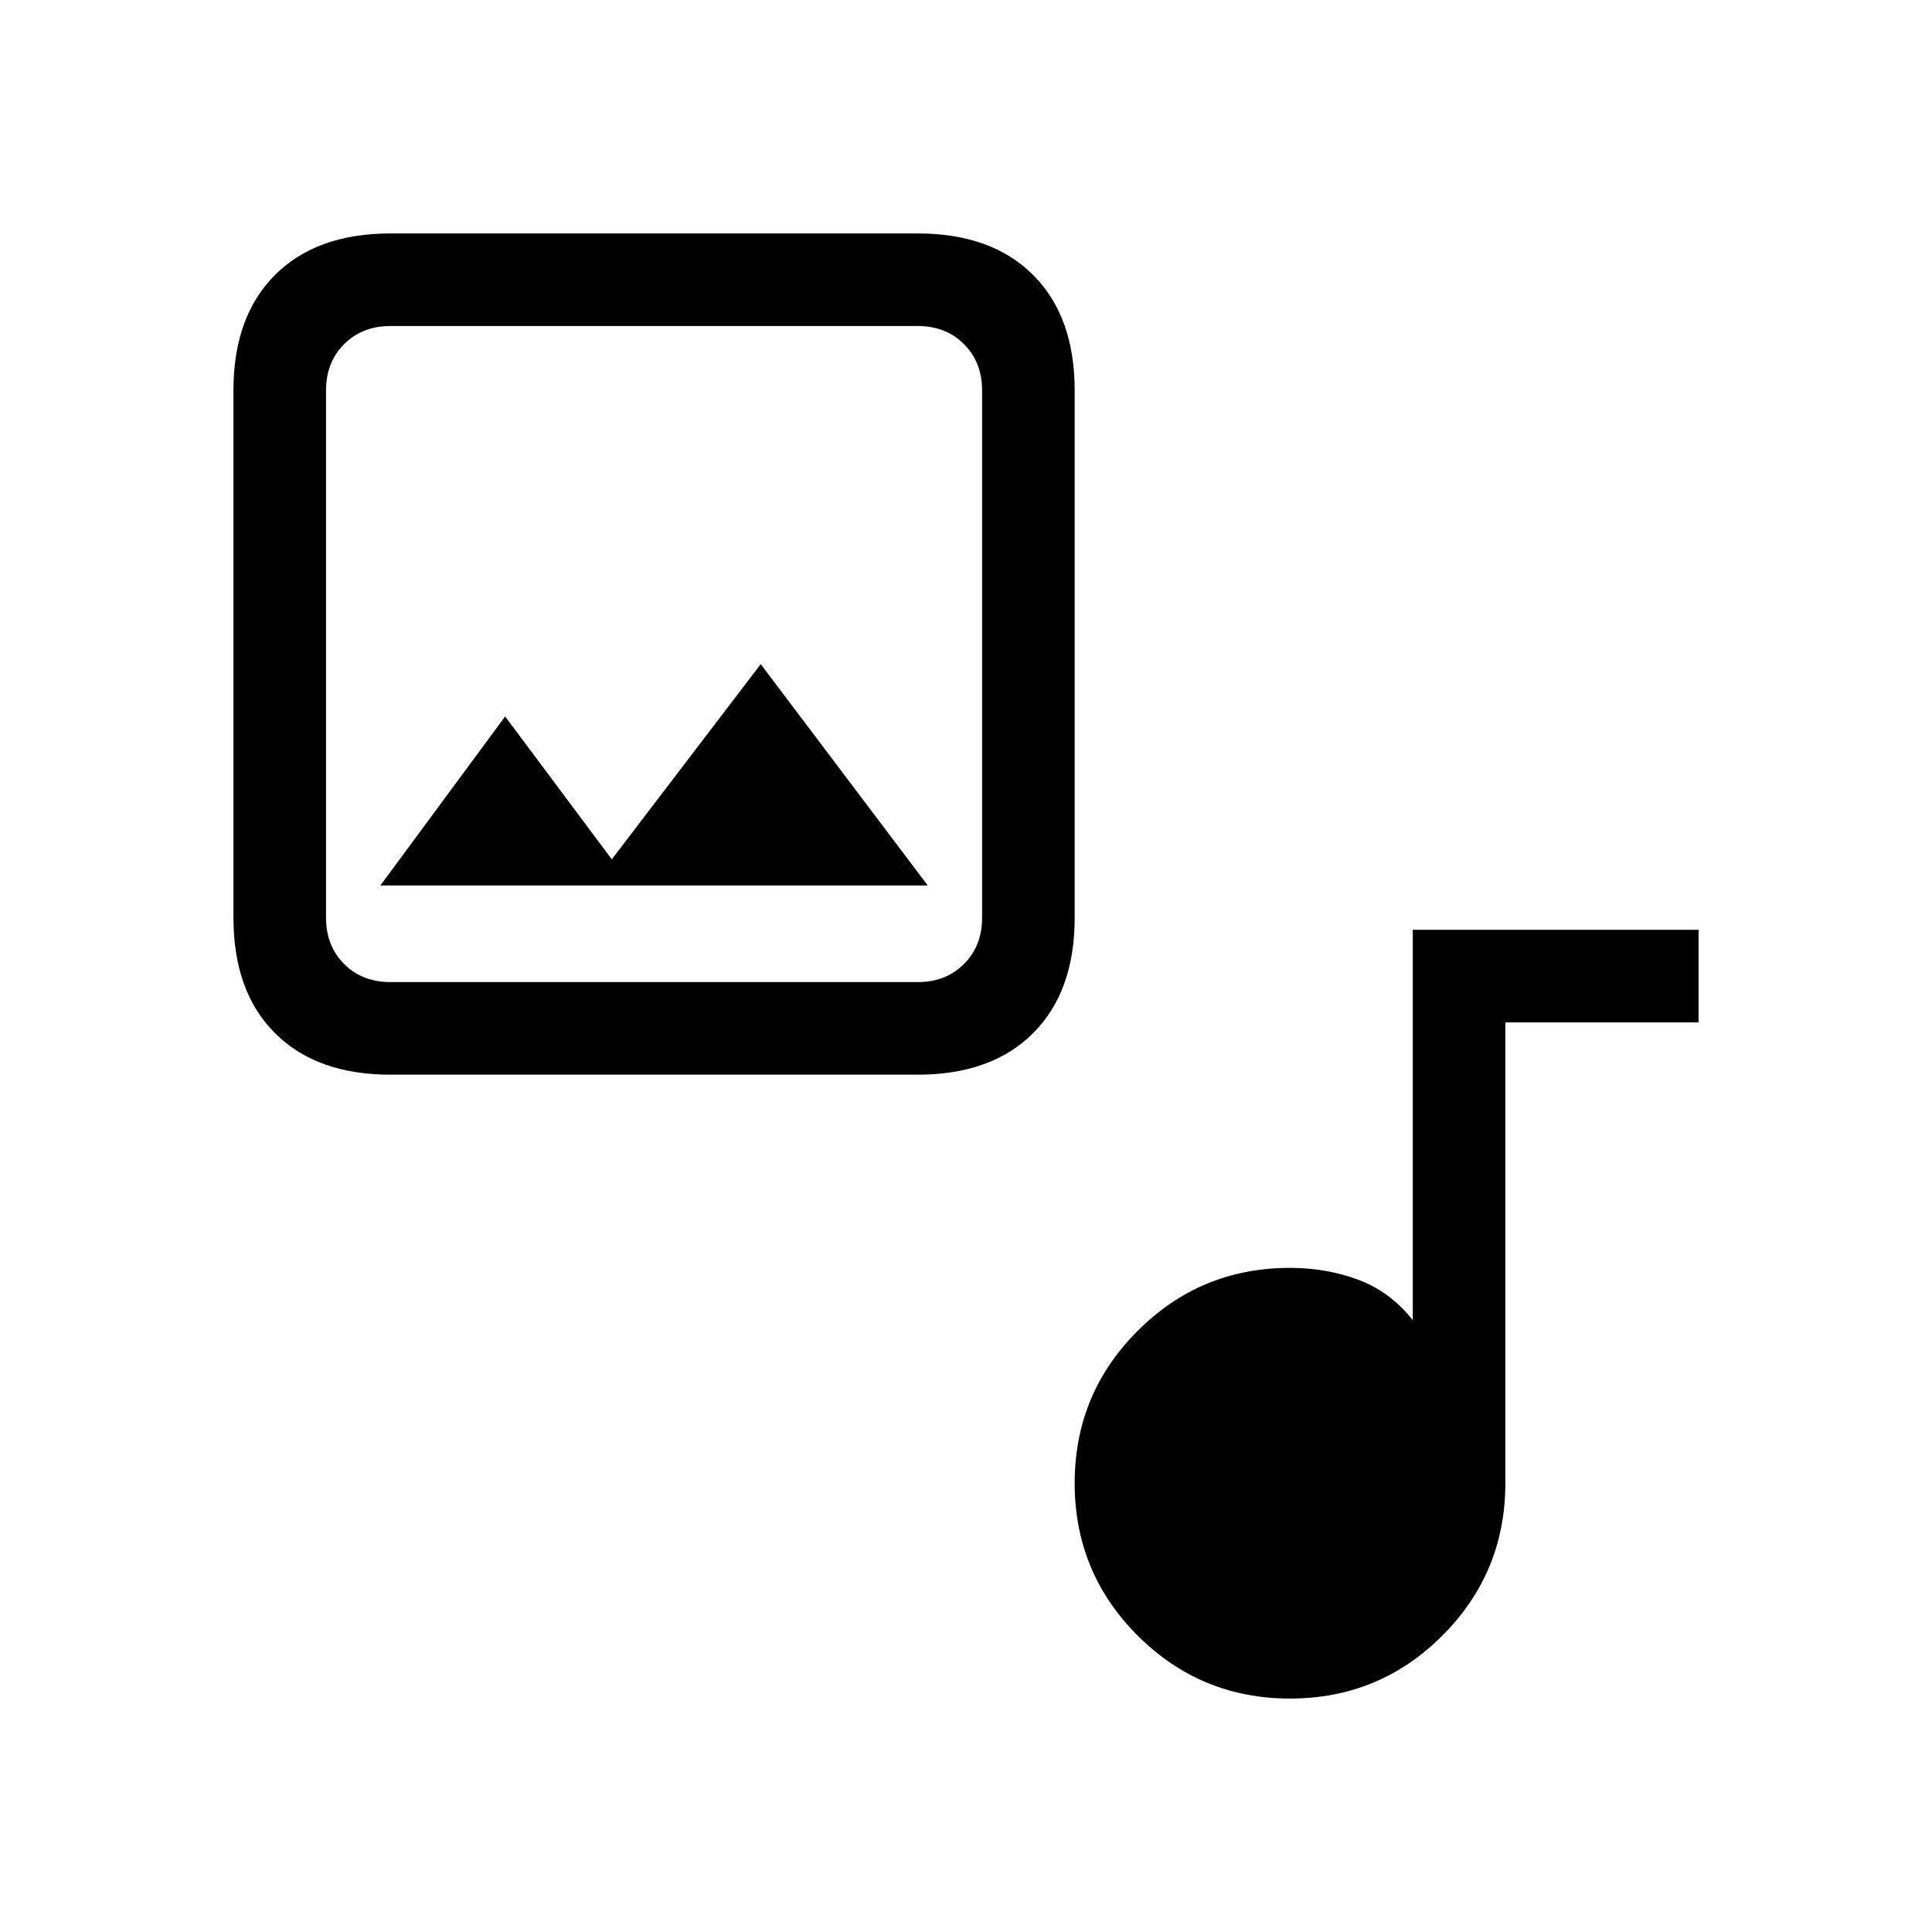 <svg xmlns="http://www.w3.org/2000/svg" height="20" viewBox="0 -960 960 960" width="20"><path d="M194-426q-36.73 0-57.36-20.64Q116-467.27 116-504v-262q0-36.72 20.64-57.36Q157.27-844 194-844h262q36.72 0 57.36 20.64T534-766v262q0 36.73-20.64 57.36Q492.72-426 456-426H194Zm0-46h262q14 0 23-9t9-23v-262q0-14-9-23t-23-9H194q-14 0-23 9t-9 23v262q0 14 9 23t23 9Zm110-61-53-71-62 84h272l-83-110-74 97Zm337 417q-44.42 0-75.71-31.29Q534-178.58 534-223q0-44.42 31.29-75.71Q596.58-330 641-330q18.33 0 34.17 6Q691-318 702-304v-194h142v46h-96v229q0 44.42-31.29 75.71Q685.42-116 641-116ZM162-472v-326 326Z"/></svg>